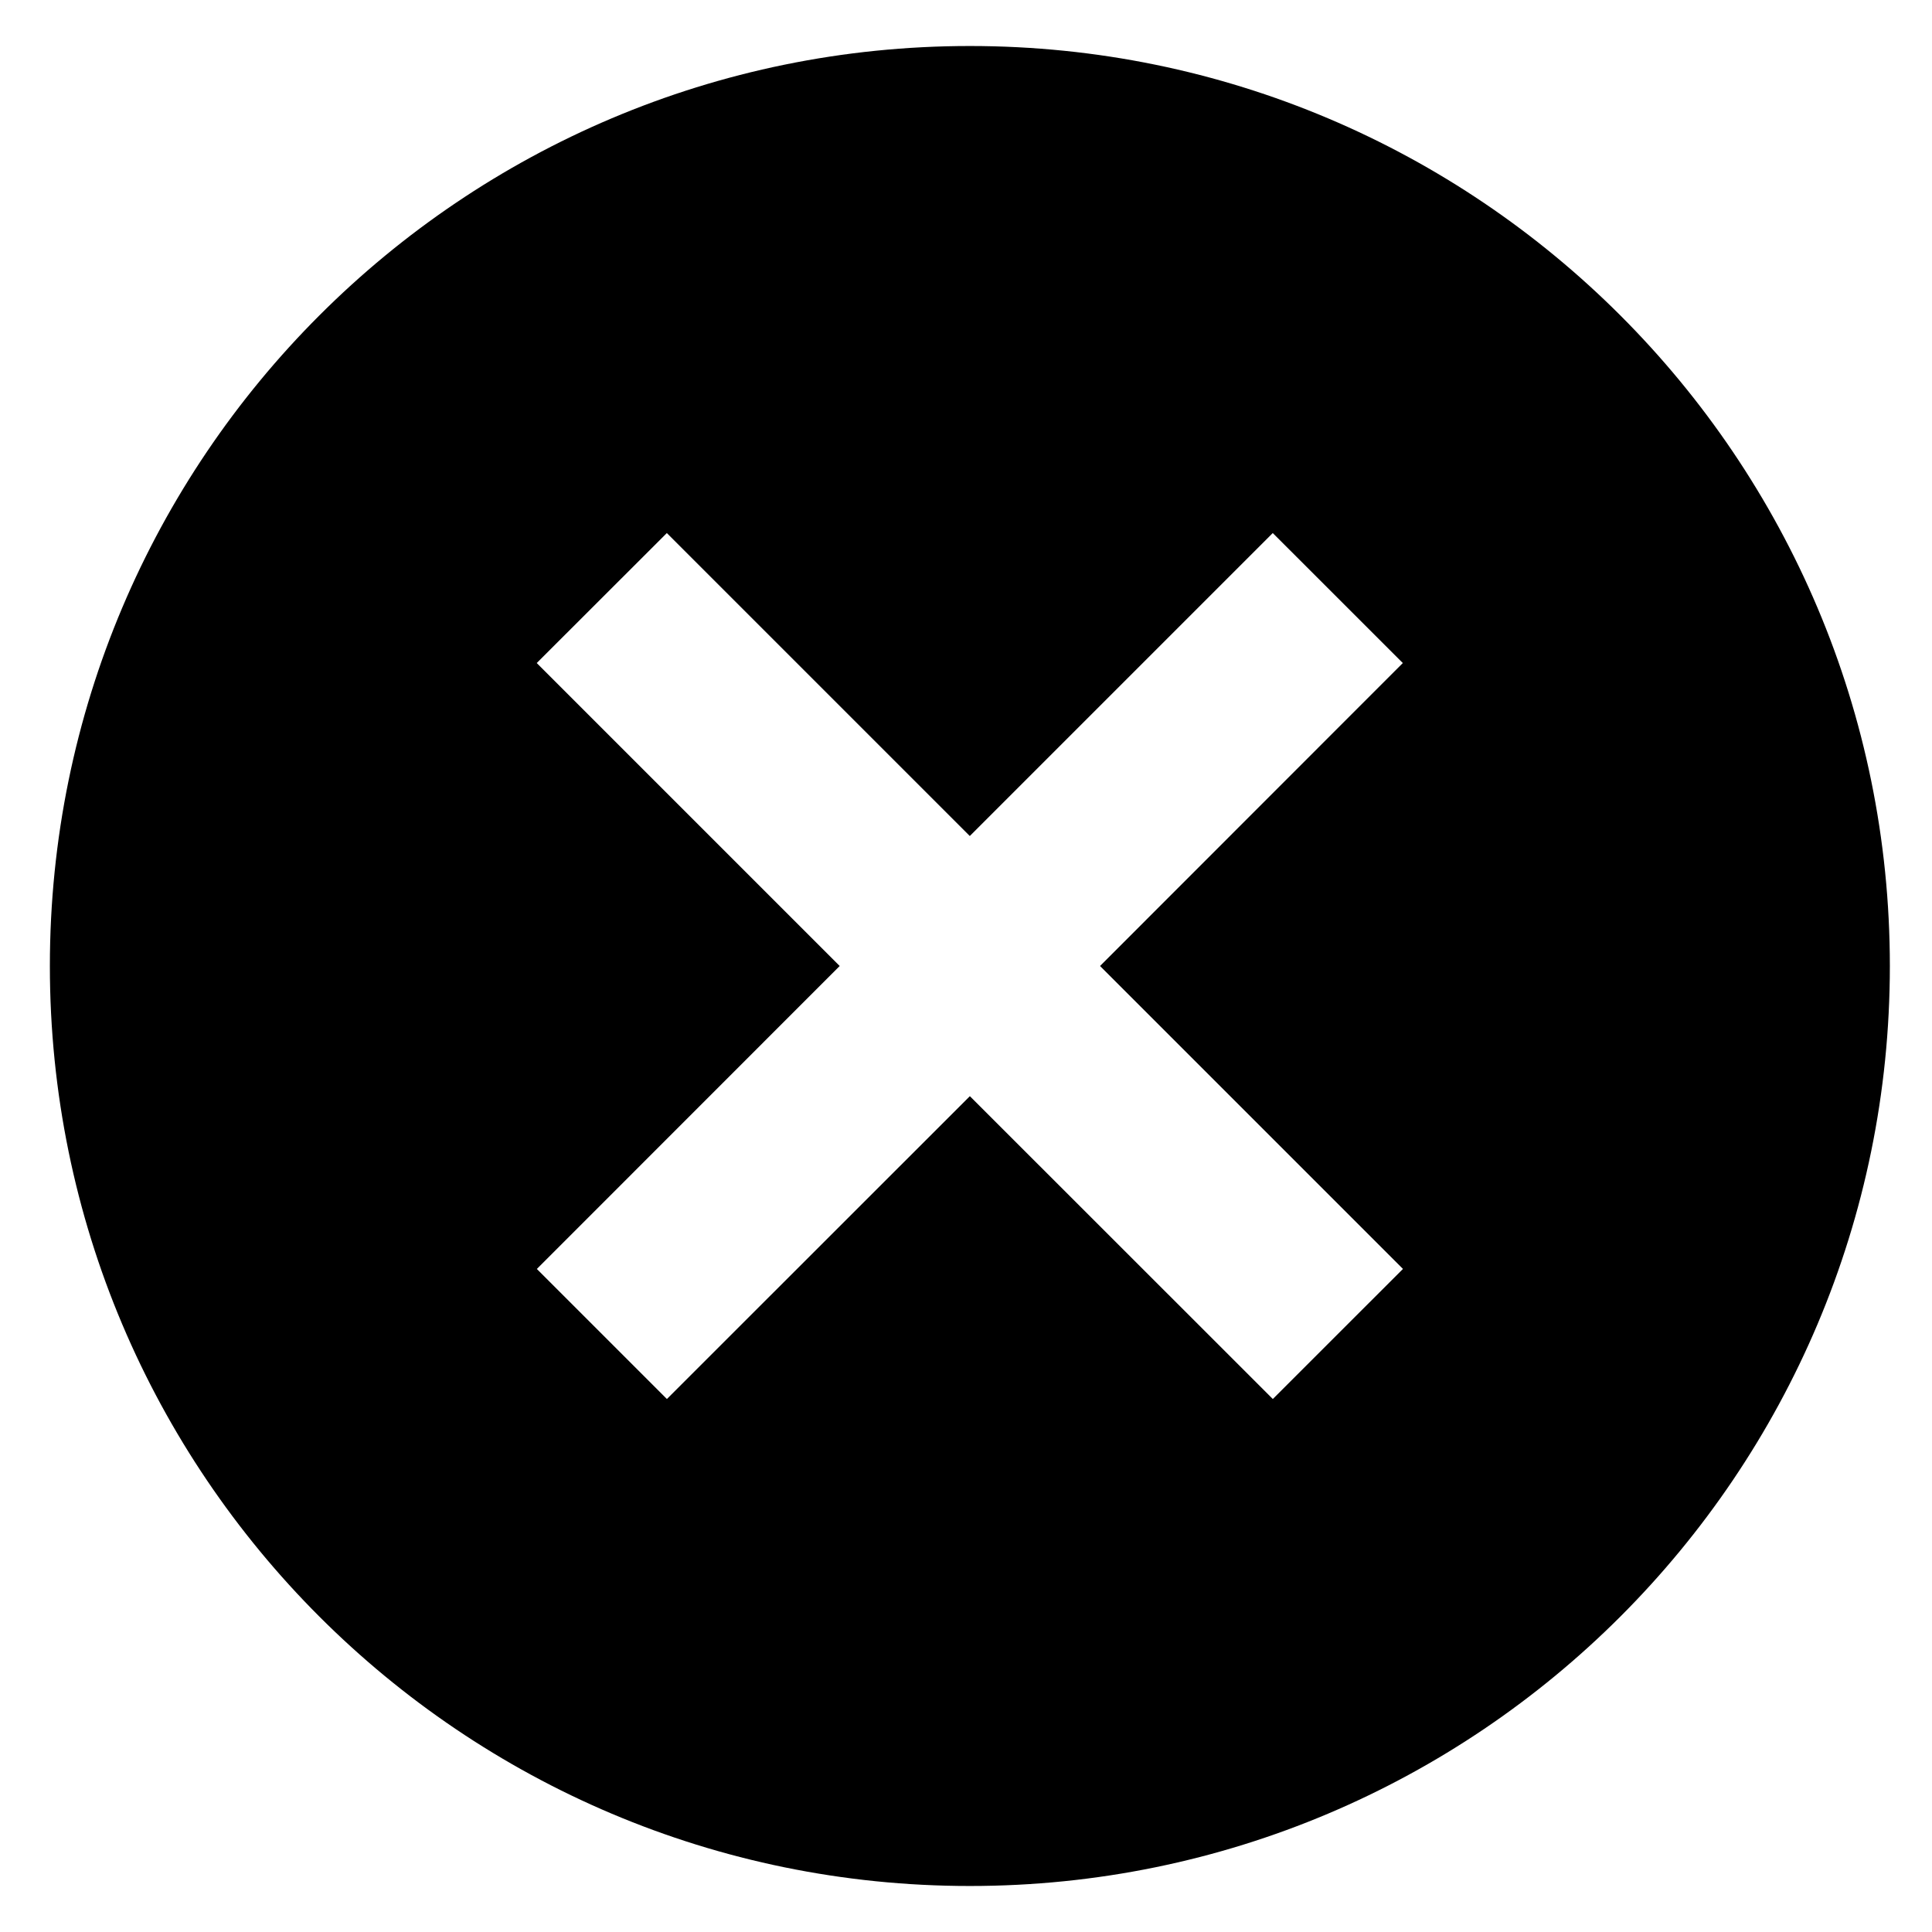 <svg fill="none" xmlns="http://www.w3.org/2000/svg" viewBox="0 0 32 32"><path d="M16.064.762C7.648.762.826 7.584.826 16s6.822 15.238 15.238 15.238S31.302 24.416 31.302 16 24.48.762 16.064.762Zm7.173 20.256-2.155 2.154-5.018-5.016-5.018 5.016-2.154-2.154L13.908 16 8.89 10.982l2.155-2.153 5.018 5.018 5.018-5.018 2.154 2.153L18.22 16l5.018 5.018Z" fill="currentColor"/></svg>